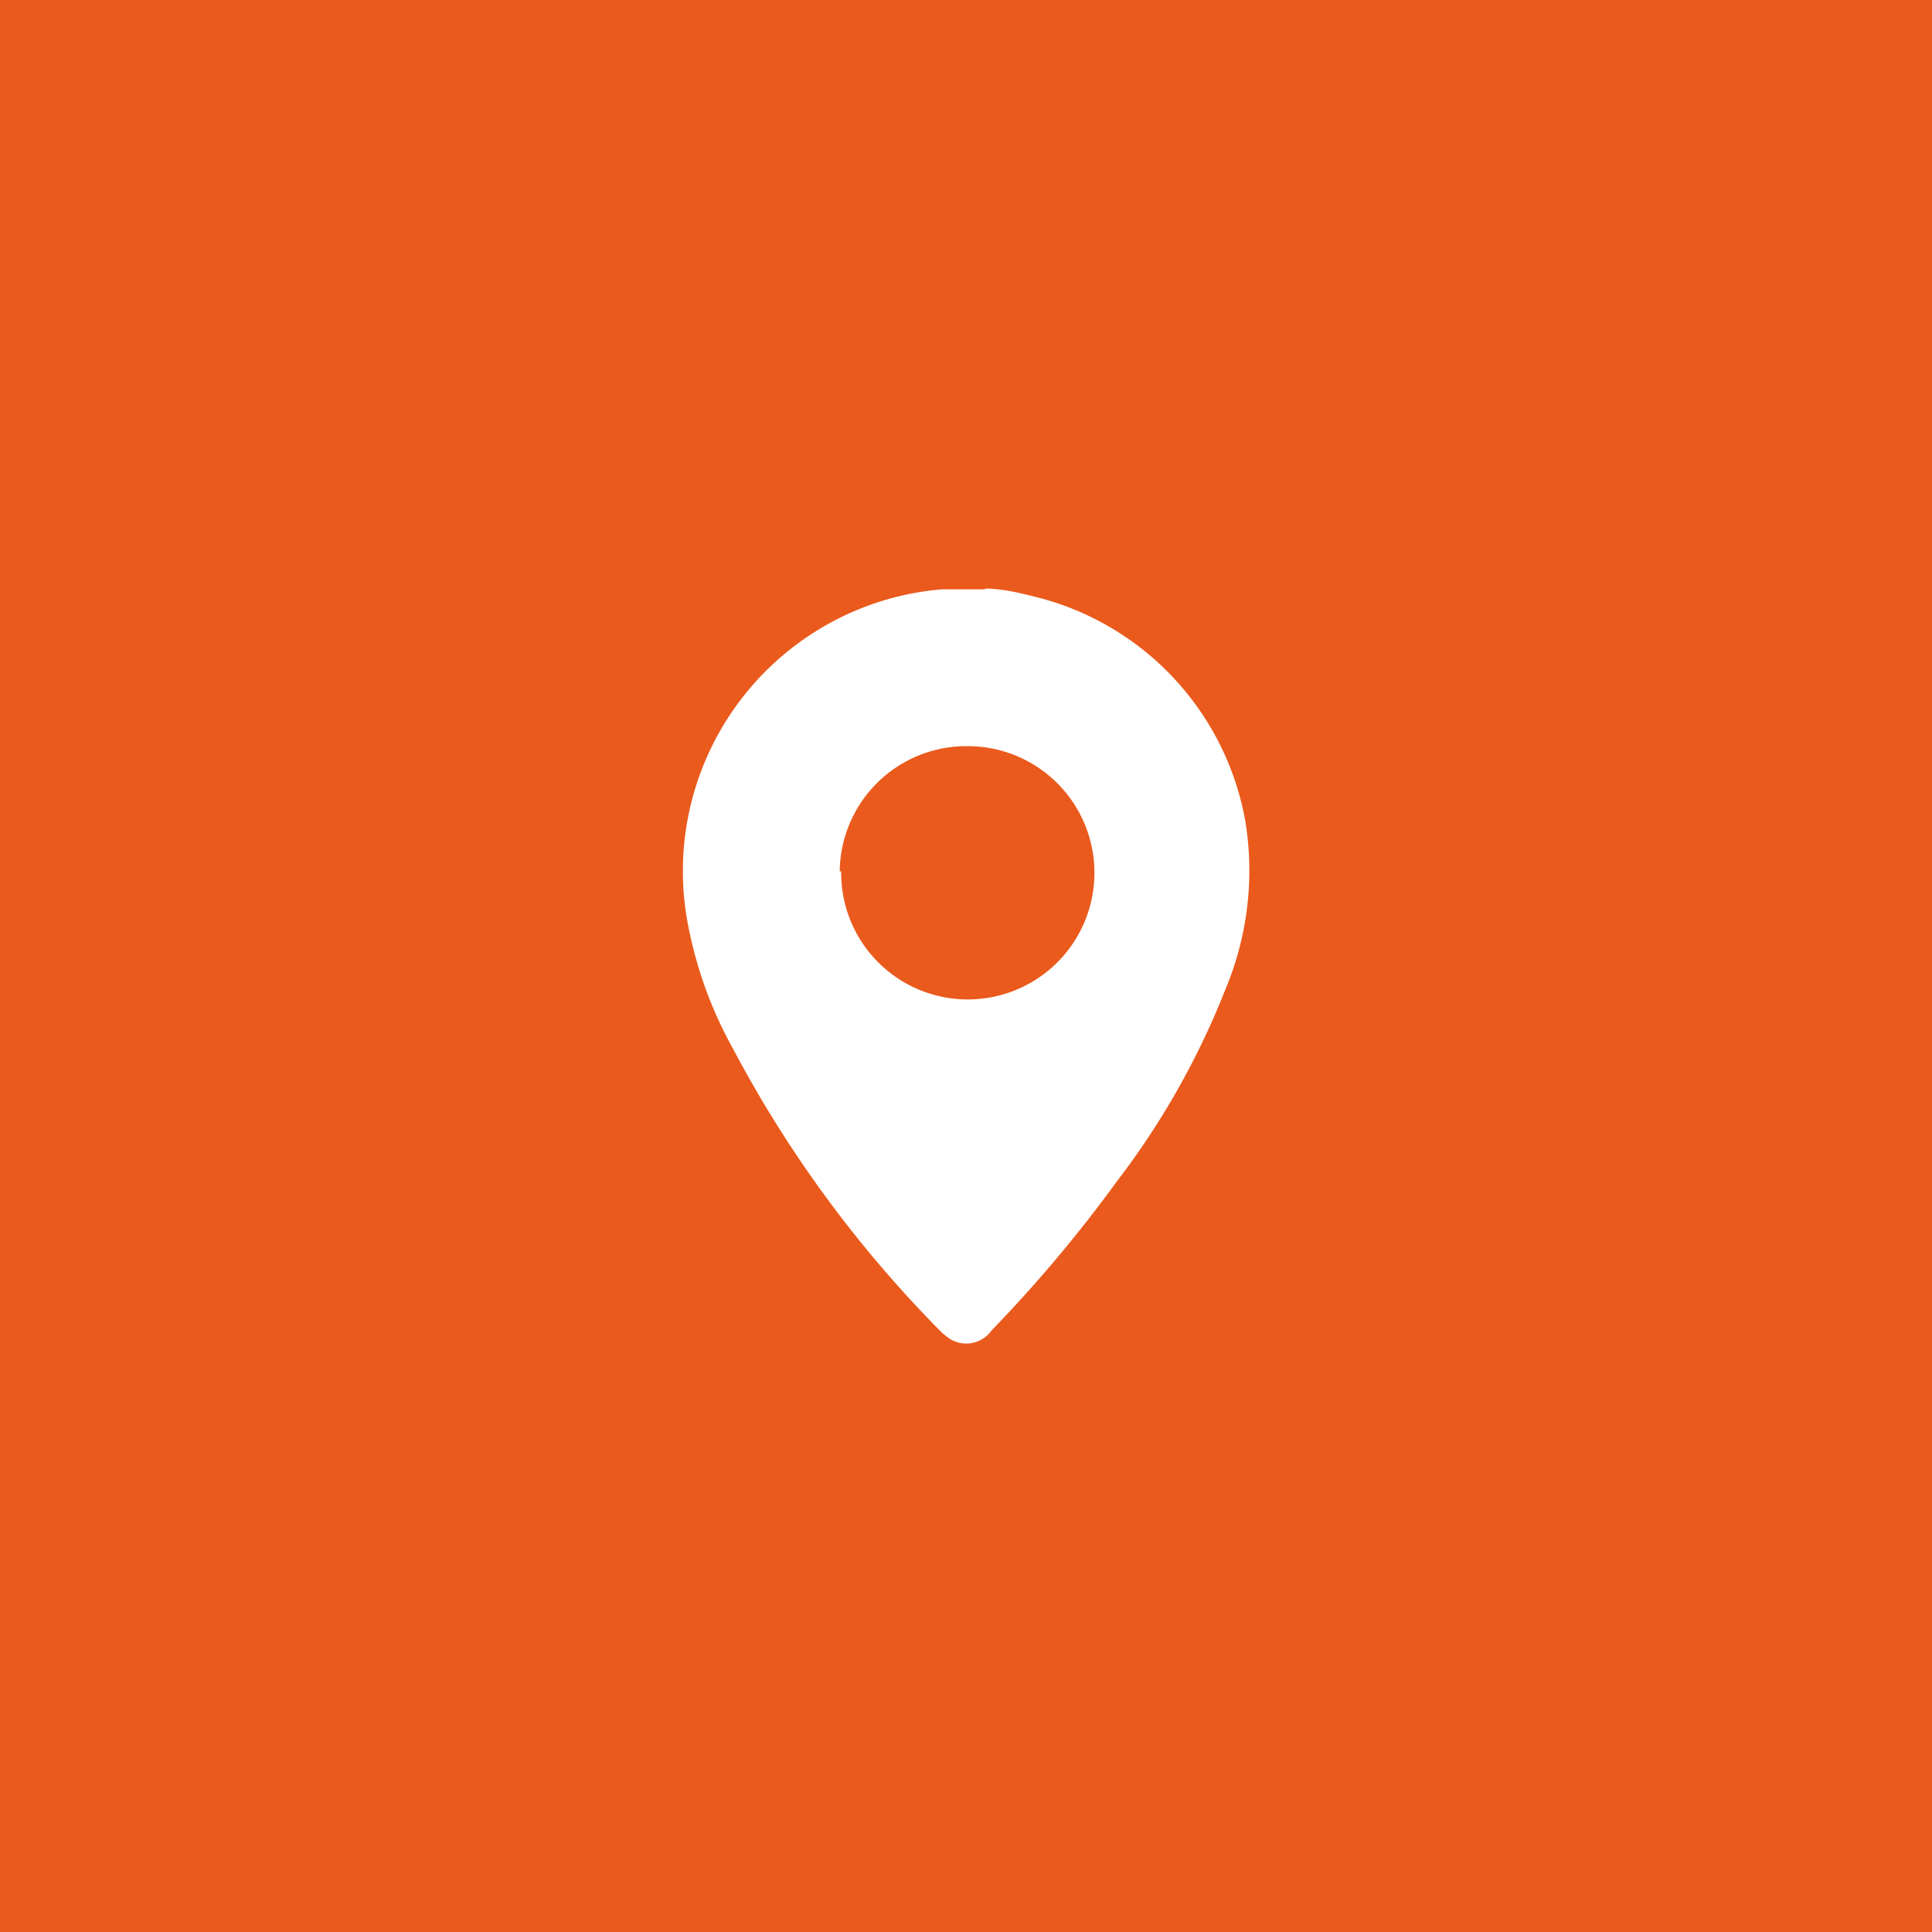 <svg id="Слой_1" data-name="Слой 1" xmlns="http://www.w3.org/2000/svg" viewBox="0 0 26.85 26.85"><defs><style>.cls-1{fill:#ea5a1c;}.cls-2{fill:#fff;}</style></defs><rect class="cls-1" width="26.85" height="26.85"/><path class="cls-2" d="M298.34,415.53c.24,0,.48.06.72.12a3.92,3.92,0,0,1,2.9,3.13,4.27,4.27,0,0,1-.28,2.32,11,11,0,0,1-1.51,2.67,19.06,19.06,0,0,1-1.74,2.07.43.43,0,0,1-.59.11l-.09-.07a16.6,16.6,0,0,1-2.91-3.95,5.75,5.75,0,0,1-.65-1.85,3.93,3.93,0,0,1,3.55-4.54h.6Zm-2,3.93a1.76,1.76,0,1,0,1.78-1.74A1.76,1.76,0,0,0,296.32,419.46Z" transform="translate(-284.65 -407.35)"/></svg>